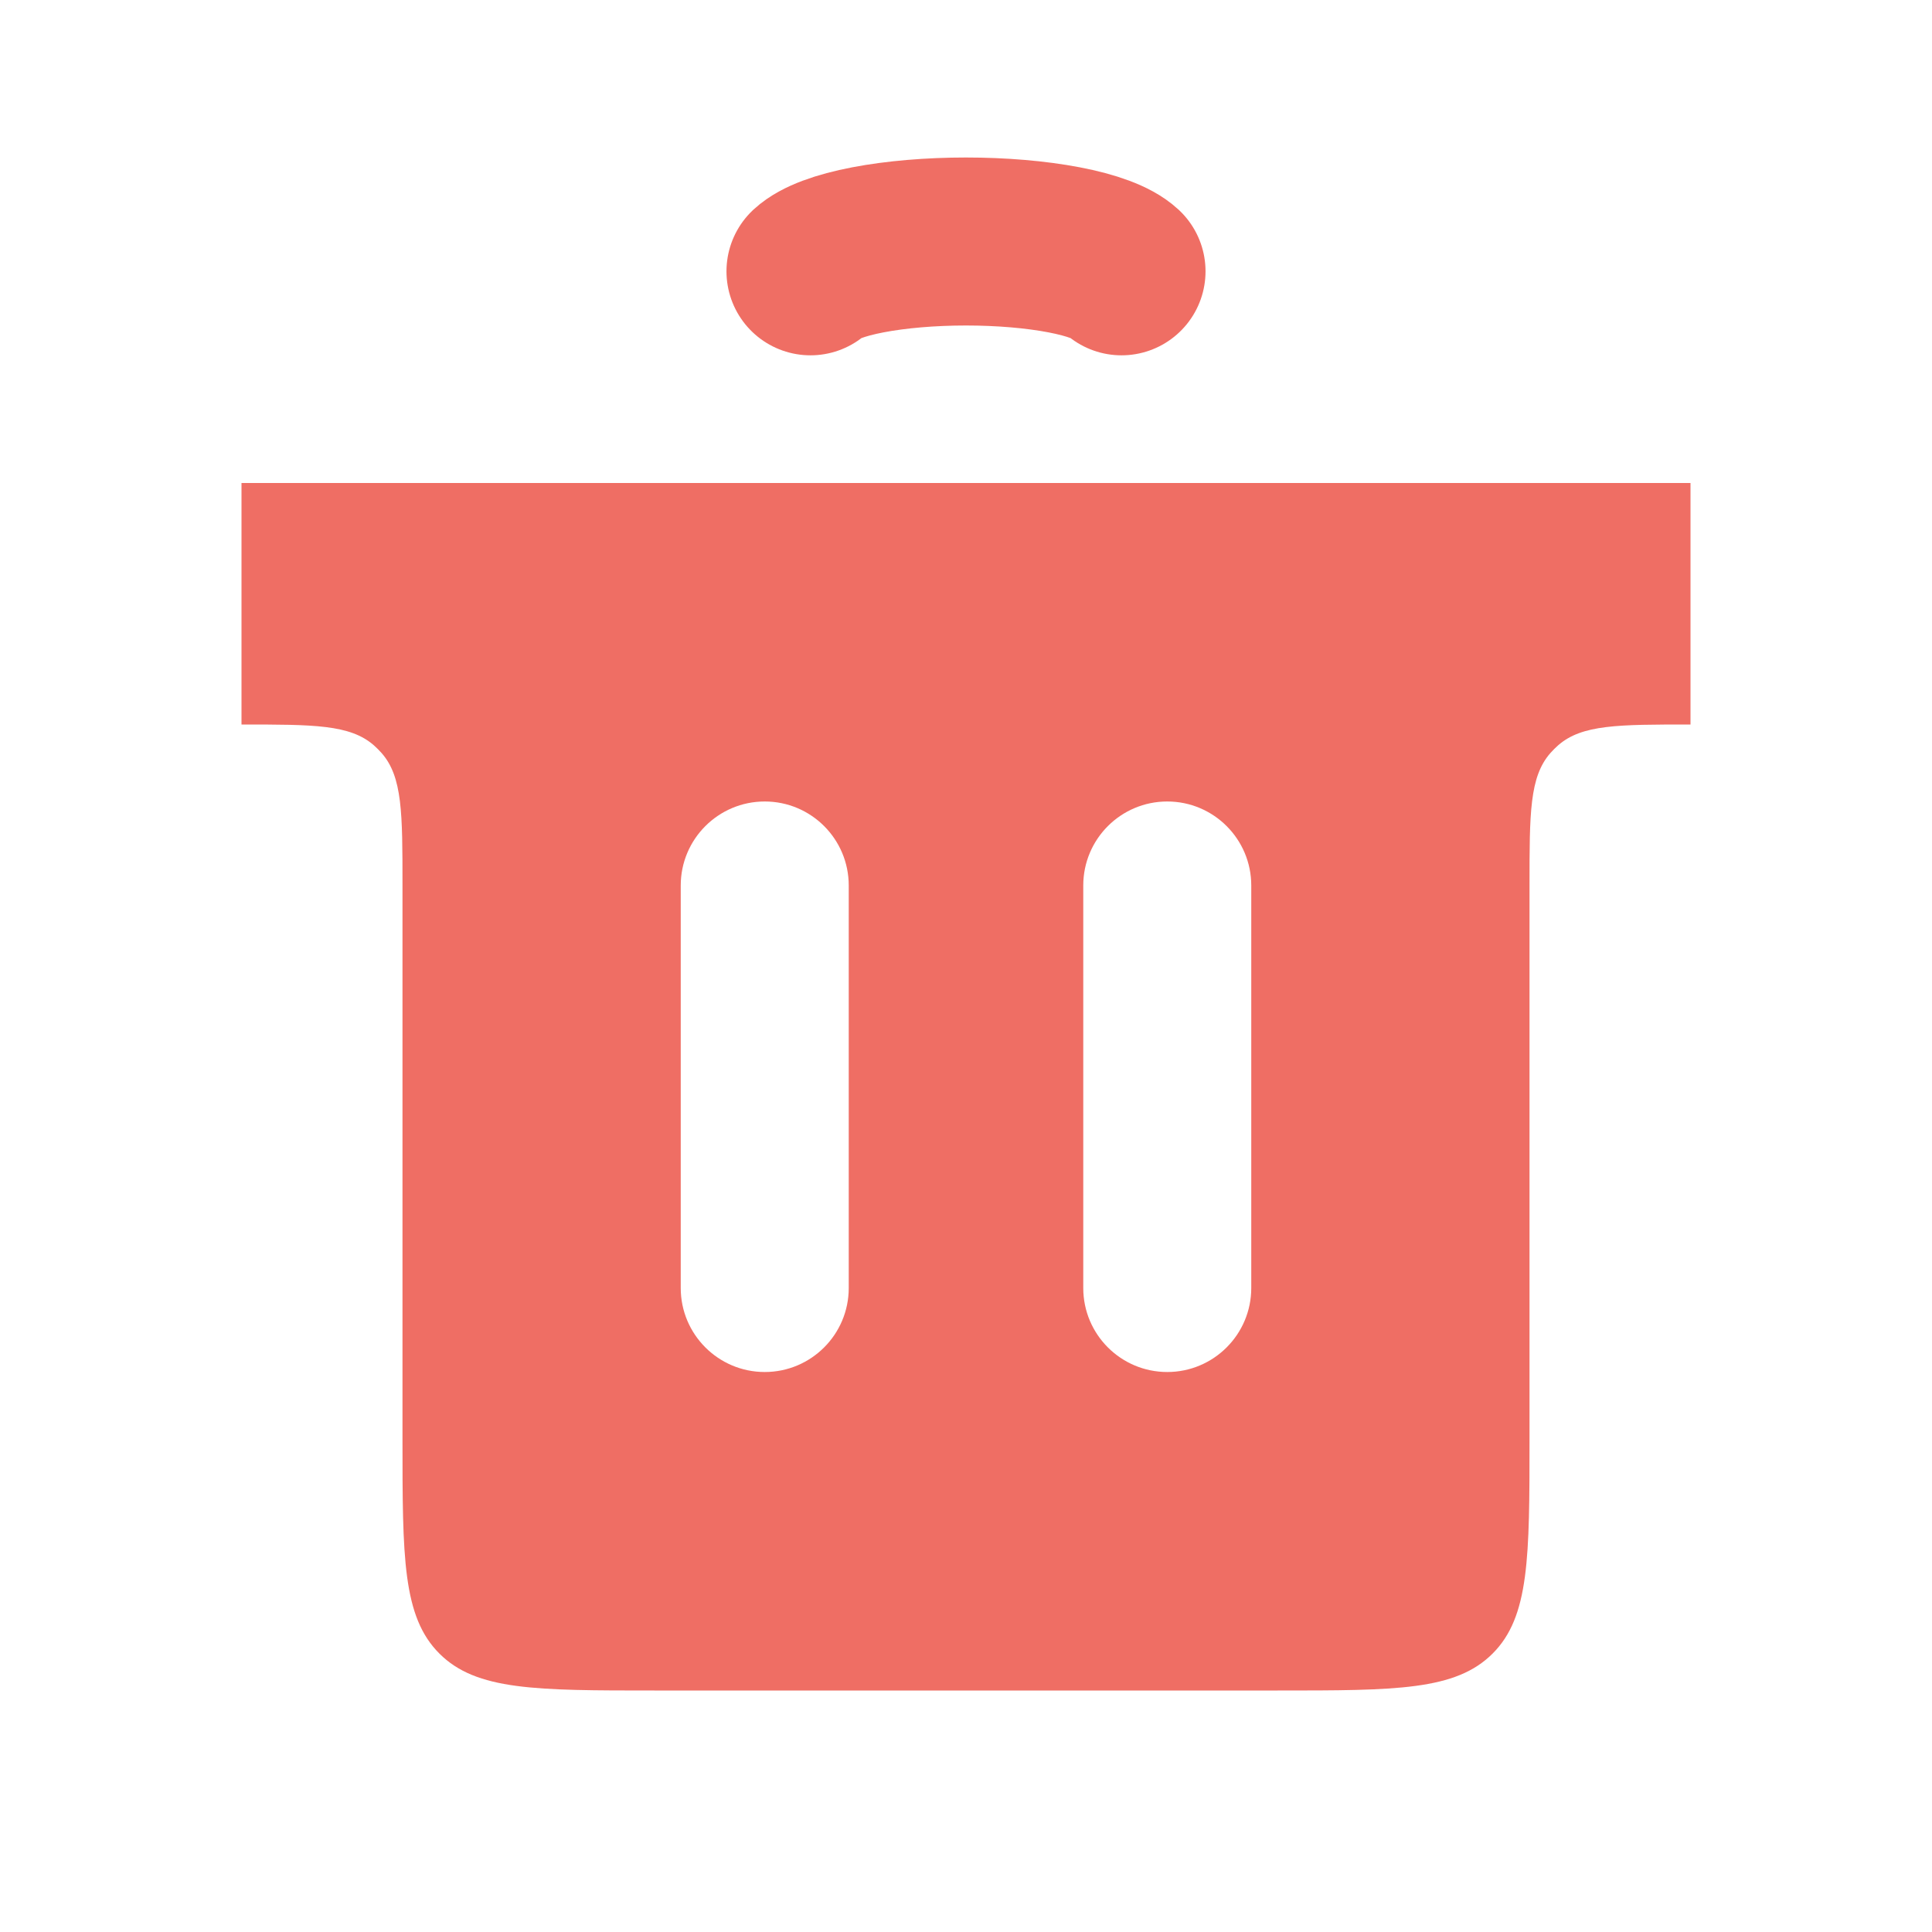 <svg width="46" height="46" viewBox="0 0 46 46" fill="none" xmlns="http://www.w3.org/2000/svg">
<path fill-rule="evenodd" clip-rule="evenodd" d="M40.25 11.5H5.75V17.25C7.474 17.25 8.336 17.25 8.902 17.746C8.968 17.804 9.029 17.866 9.087 17.931C9.583 18.497 9.583 19.359 9.583 21.083V34.25C9.583 37.078 9.583 38.493 10.462 39.371C11.341 40.25 12.755 40.25 15.583 40.25H30.417C33.245 40.25 34.659 40.25 35.538 39.371C36.417 38.493 36.417 37.078 36.417 34.25V21.083C36.417 19.359 36.417 18.497 36.913 17.931C36.971 17.866 37.032 17.804 37.098 17.746C37.664 17.25 38.526 17.25 40.25 17.25V11.5ZM20.208 21.083C20.208 19.979 19.313 19.083 18.208 19.083C17.104 19.083 16.208 19.979 16.208 21.083V30.667C16.208 31.771 17.104 32.667 18.208 32.667C19.313 32.667 20.208 31.771 20.208 30.667V21.083ZM29.792 21.083C29.792 19.979 28.896 19.083 27.792 19.083C26.687 19.083 25.792 19.979 25.792 21.083V30.667C25.792 31.771 26.687 32.667 27.792 32.667C28.896 32.667 29.792 31.771 29.792 30.667V21.083Z" fill="#EF6E64"/>
<path d="M19.297 6.46C19.516 6.257 19.997 6.076 20.666 5.948C21.336 5.82 22.156 5.75 23 5.75C23.844 5.75 24.664 5.82 25.334 5.948C26.003 6.076 26.484 6.257 26.703 6.46" stroke="#EF6E64" stroke-width="4" stroke-linecap="round"/>
</svg>
